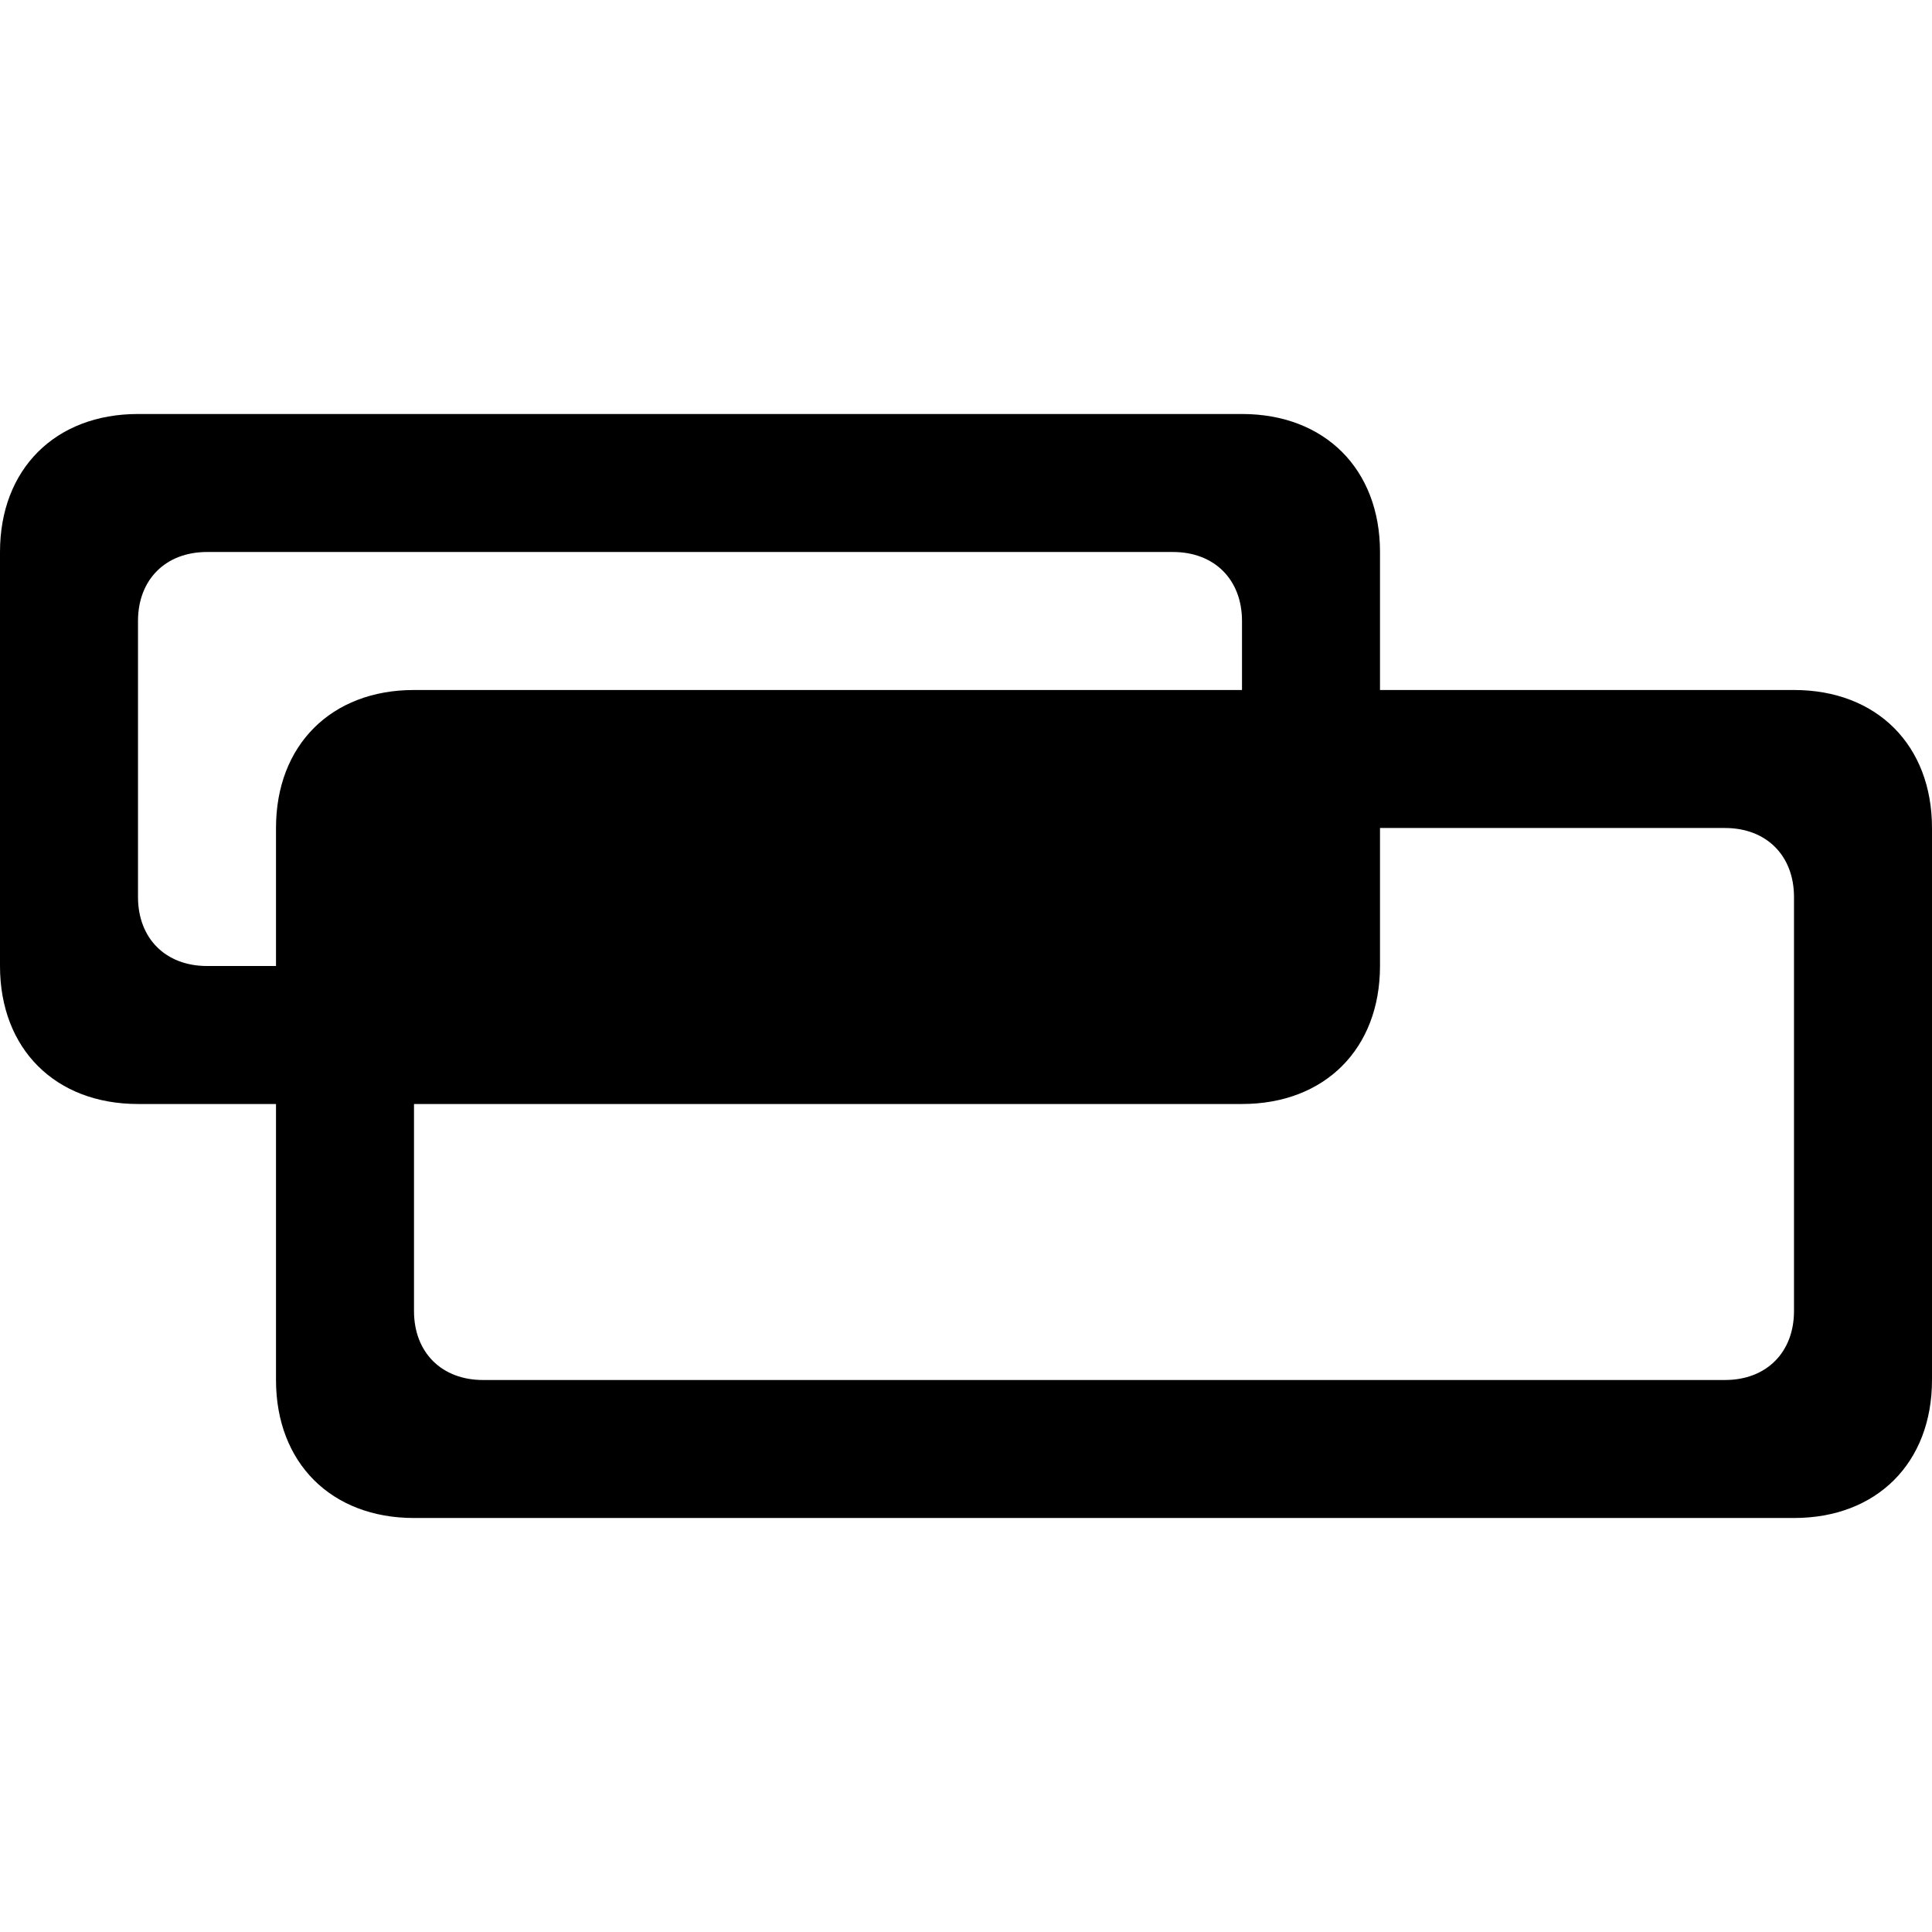 <?xml version="1.0" encoding="utf-8"?>
<!-- Generator: Adobe Illustrator 17.1.0, SVG Export Plug-In . SVG Version: 6.00 Build 0)  -->
<!DOCTYPE svg PUBLIC "-//W3C//DTD SVG 1.1//EN" "http://www.w3.org/Graphics/SVG/1.1/DTD/svg11.dtd">
<svg version="1.1" id="Layer_1" xmlns="http://www.w3.org/2000/svg" xmlns:xlink="http://www.w3.org/1999/xlink" x="0px" y="0px"
	 viewBox="0 0 14 14" enable-background="new 0 0 14 14" xml:space="preserve">
<path d="M13,5h-3V4c0-0.6-0.4-1-1-1H1C0.4,3,0,3.4,0,4v3c0,0.6,0.4,1,1,1h1v2c0,0.6,0.4,1,1,1h10c0.6,0,1-0.4,1-1V6
	C14,5.4,13.6,5,13,5z M1.5,7C1.2,7,1,6.8,1,6.5v-2C1,4.2,1.2,4,1.5,4h7C8.8,4,9,4.2,9,4.5V5H3C2.4,5,2,5.4,2,6v1H1.5z M13,9.5
	c0,0.3-0.2,0.5-0.5,0.5h-9C3.2,10,3,9.8,3,9.5V8h6c0.6,0,1-0.4,1-1V6h2.5C12.8,6,13,6.2,13,6.5V9.5z"/>
</svg>
